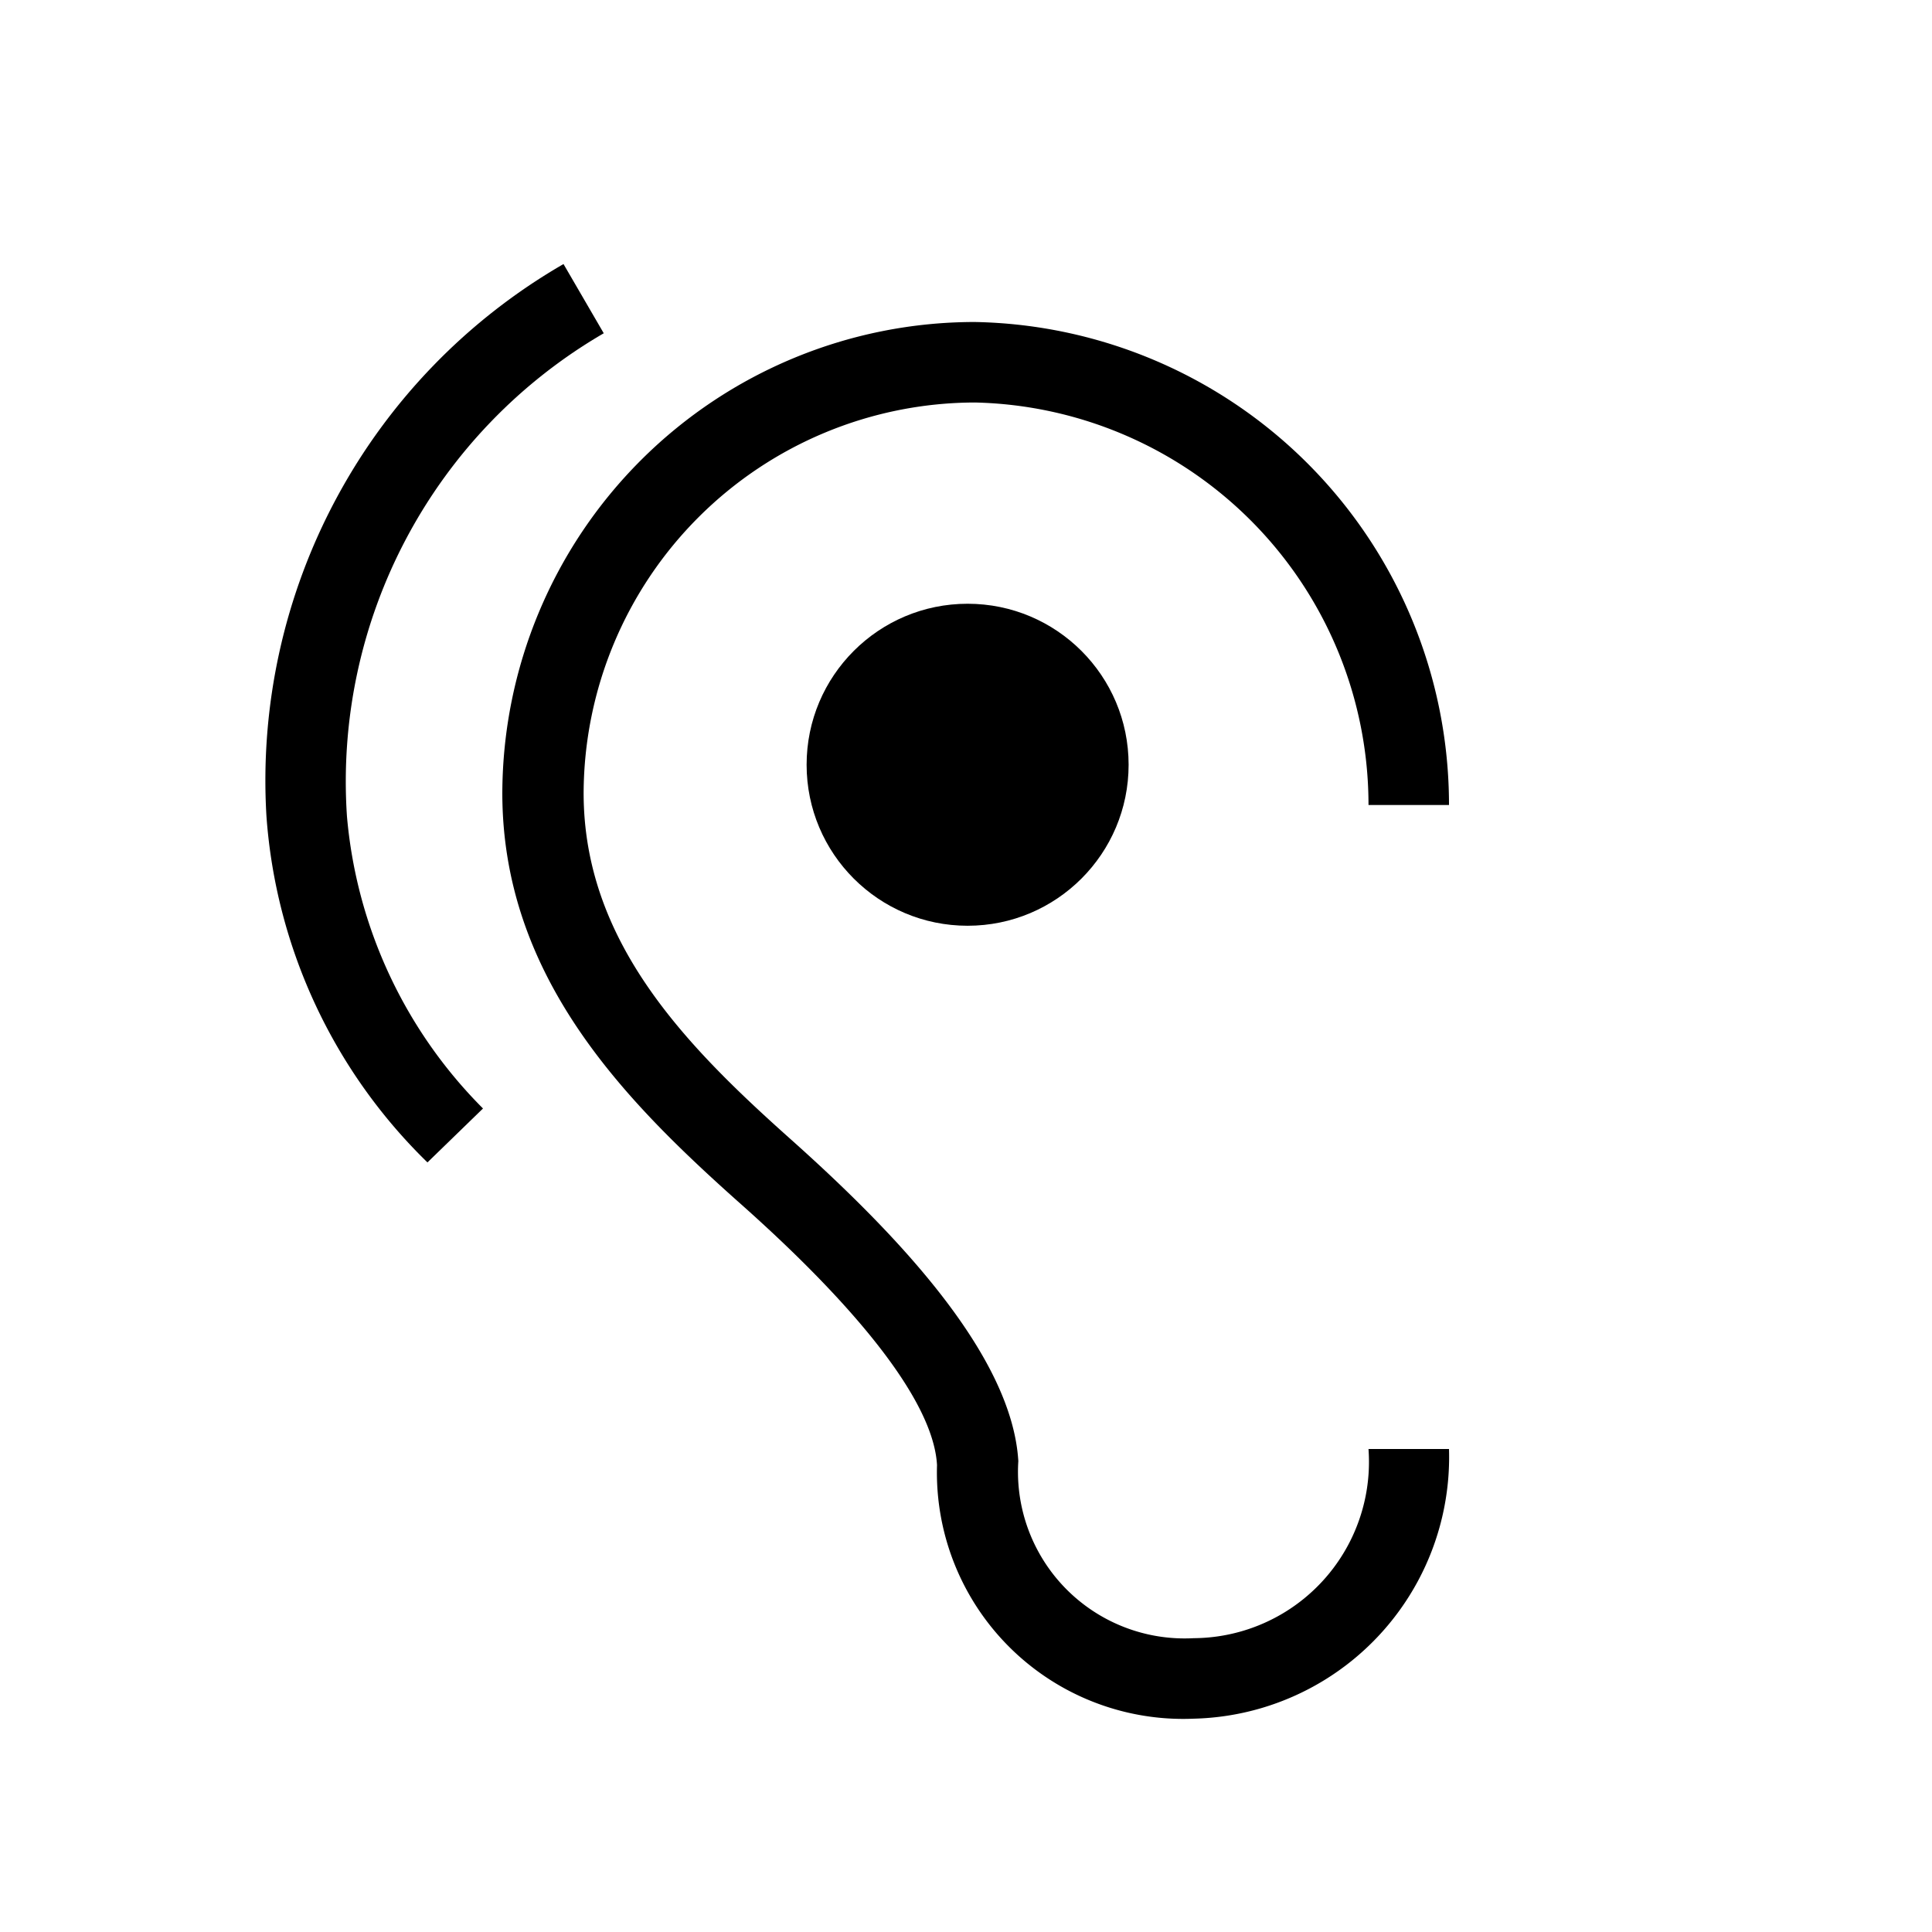 <svg xmlns="http://www.w3.org/2000/svg" xmlns:xlink="http://www.w3.org/1999/xlink" viewBox="0 0 24 24">
  <title>it-hear</title>
  <path d="M14.83,21.35a3.06,3.06,0,0,1-3.19-3.15c-.06-1.08-1.79-2.67-2.49-3.29-1.41-1.26-2.91-2.79-2.91-5.06A5.87,5.87,0,0,1,12.11,4,6,6,0,0,1,18,10H17a5,5,0,0,0-4.89-5A4.87,4.87,0,0,0,7.25,9.85c0,1.85,1.27,3.14,2.57,4.3s2.75,2.67,2.83,4a2.07,2.07,0,0,0,2.18,2.2A2.19,2.19,0,0,0,17,18h1A3.25,3.25,0,0,1,14.83,21.35Z"/>
  <circle cx="12.02" cy="9.5" r="2"/>
  <path d="M5.31,14.44a6.67,6.67,0,0,1-2-4.3A7.41,7.41,0,0,1,7,3.28l.5.86a6.44,6.44,0,0,0-3.19,6A5.85,5.85,0,0,0,6,13.77Z"/>
</svg>
